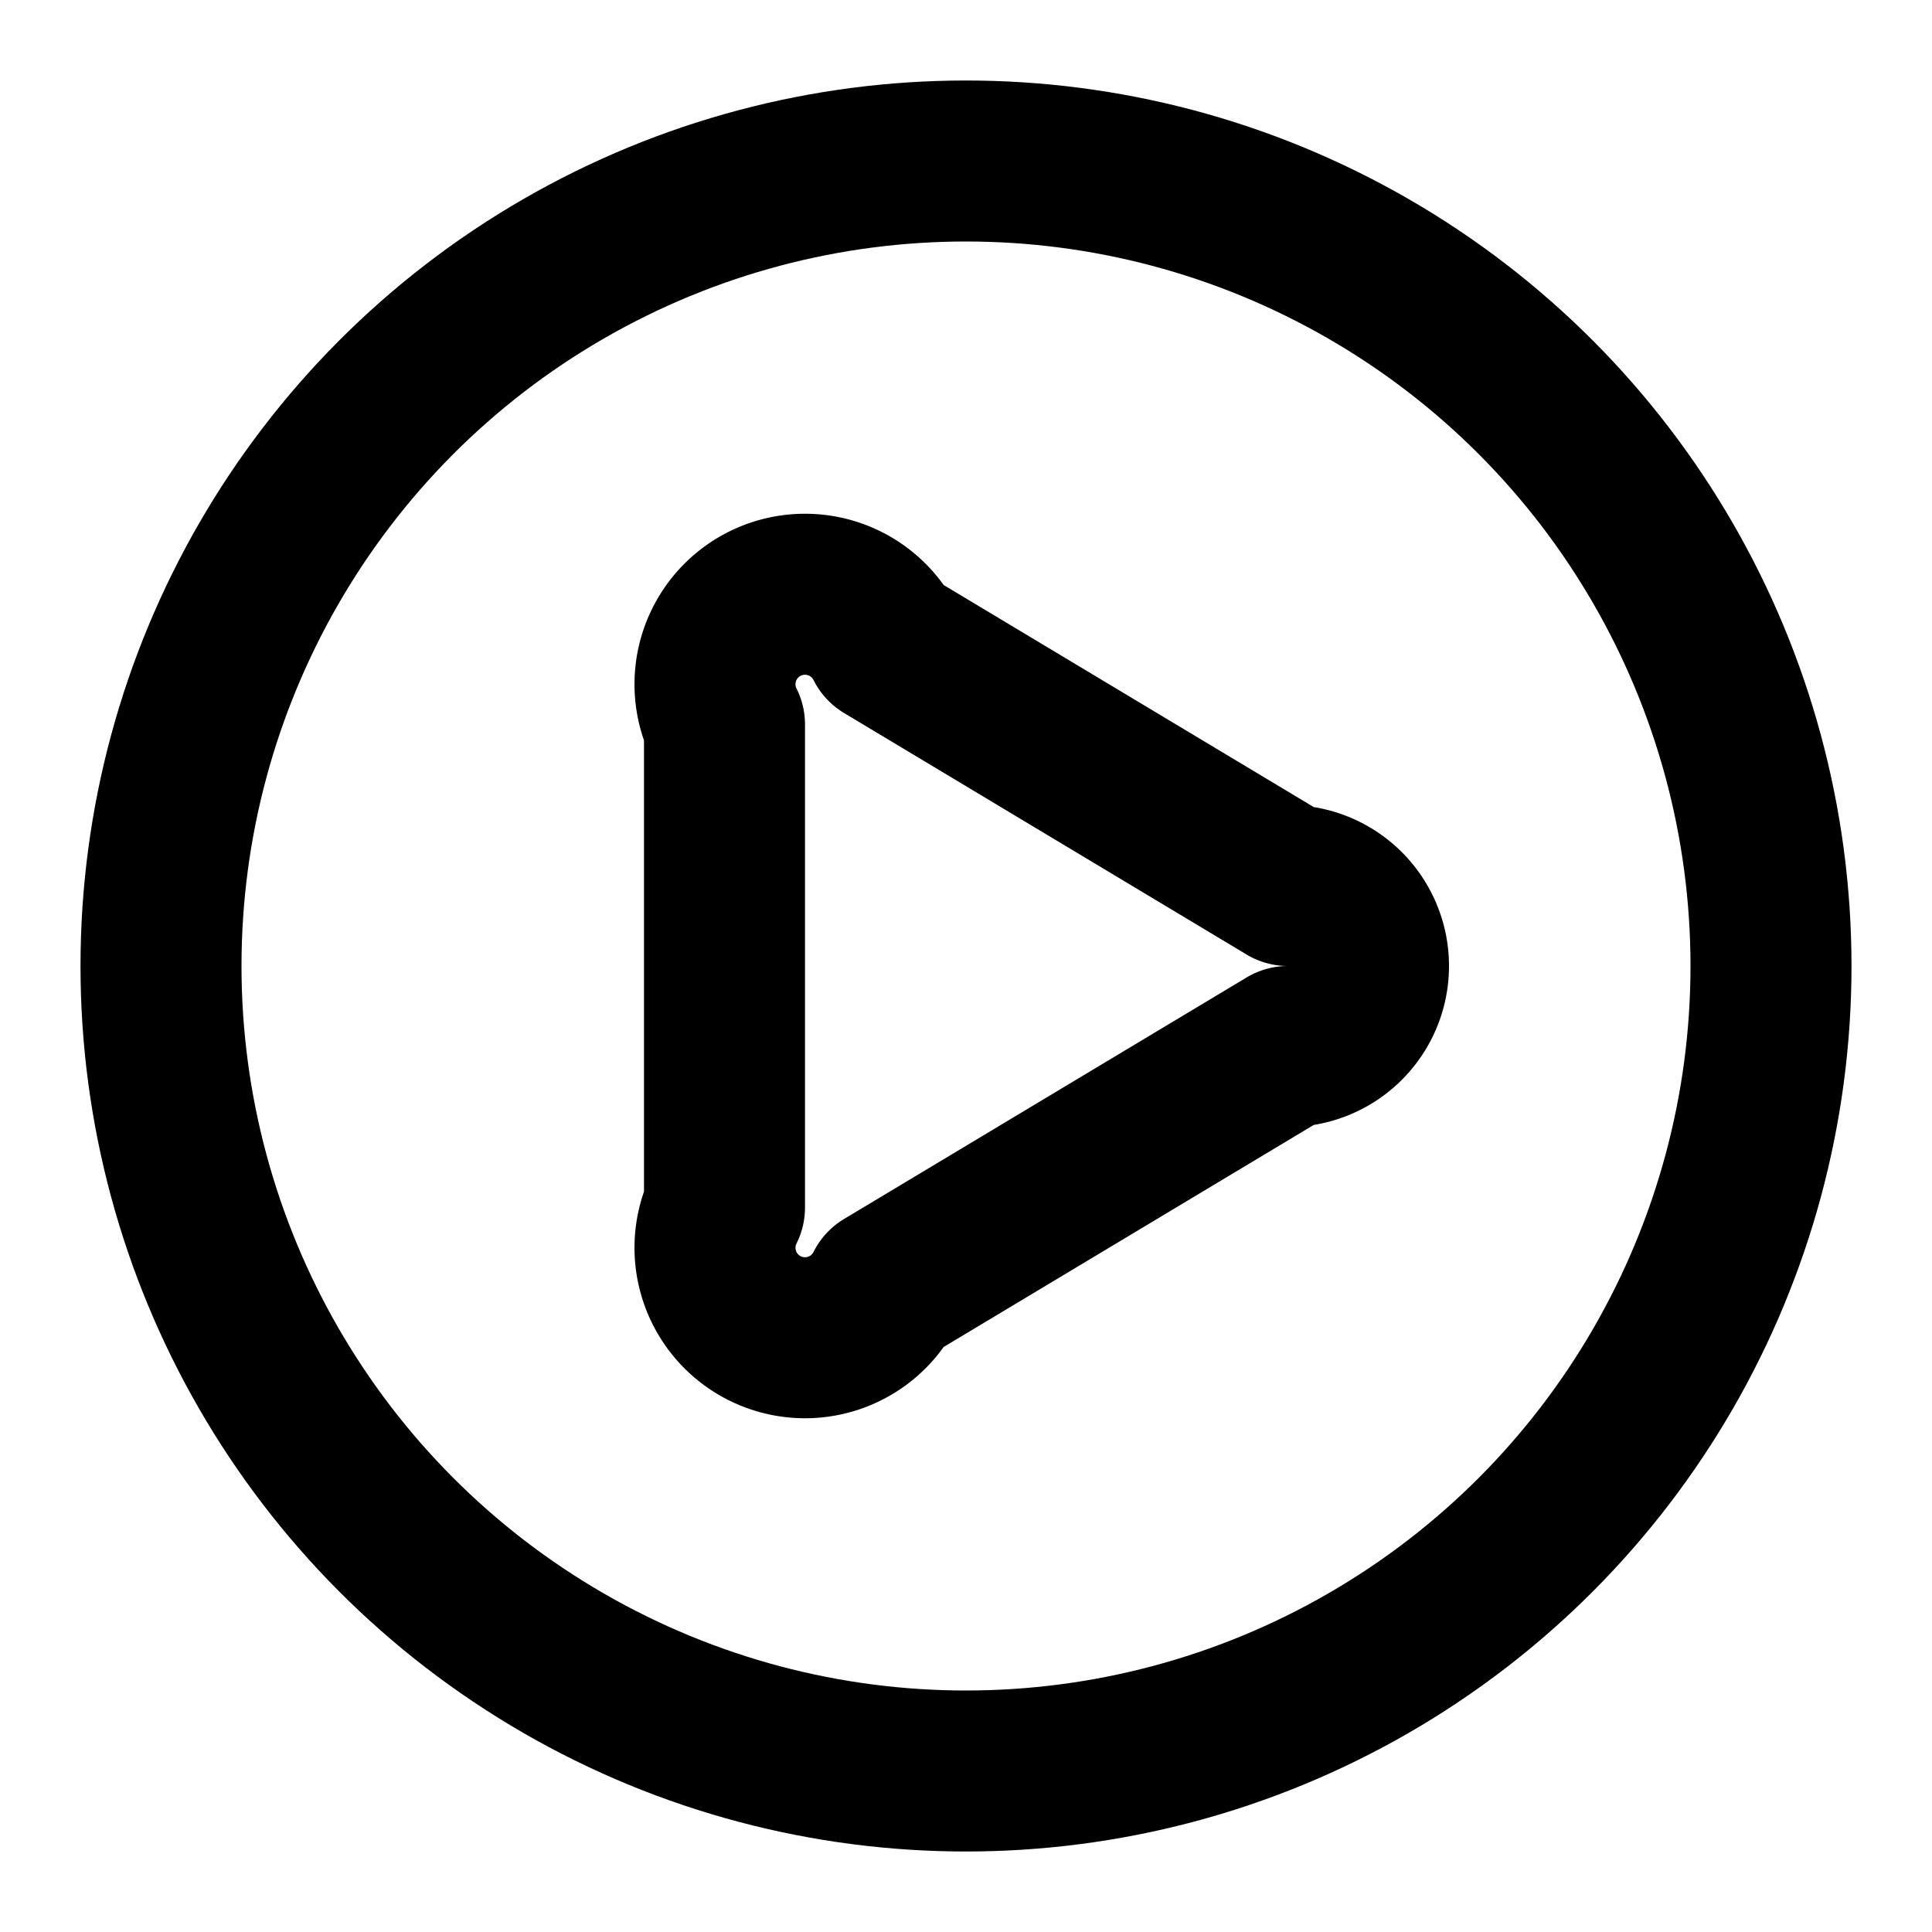 <svg xmlns="http://www.w3.org/2000/svg" width="24" height="24" fill="none" stroke="currentColor" stroke-linecap="round" stroke-linejoin="round" stroke-width="2" viewBox="0 0 24 24"><path d="M9 9a1 1 0 0 1 2-1l5 3a1 1 0 0 1 0 2l-5 3a1 1 0 0 1-2-1z"/><circle cx="12" cy="12" r="10"/></svg>